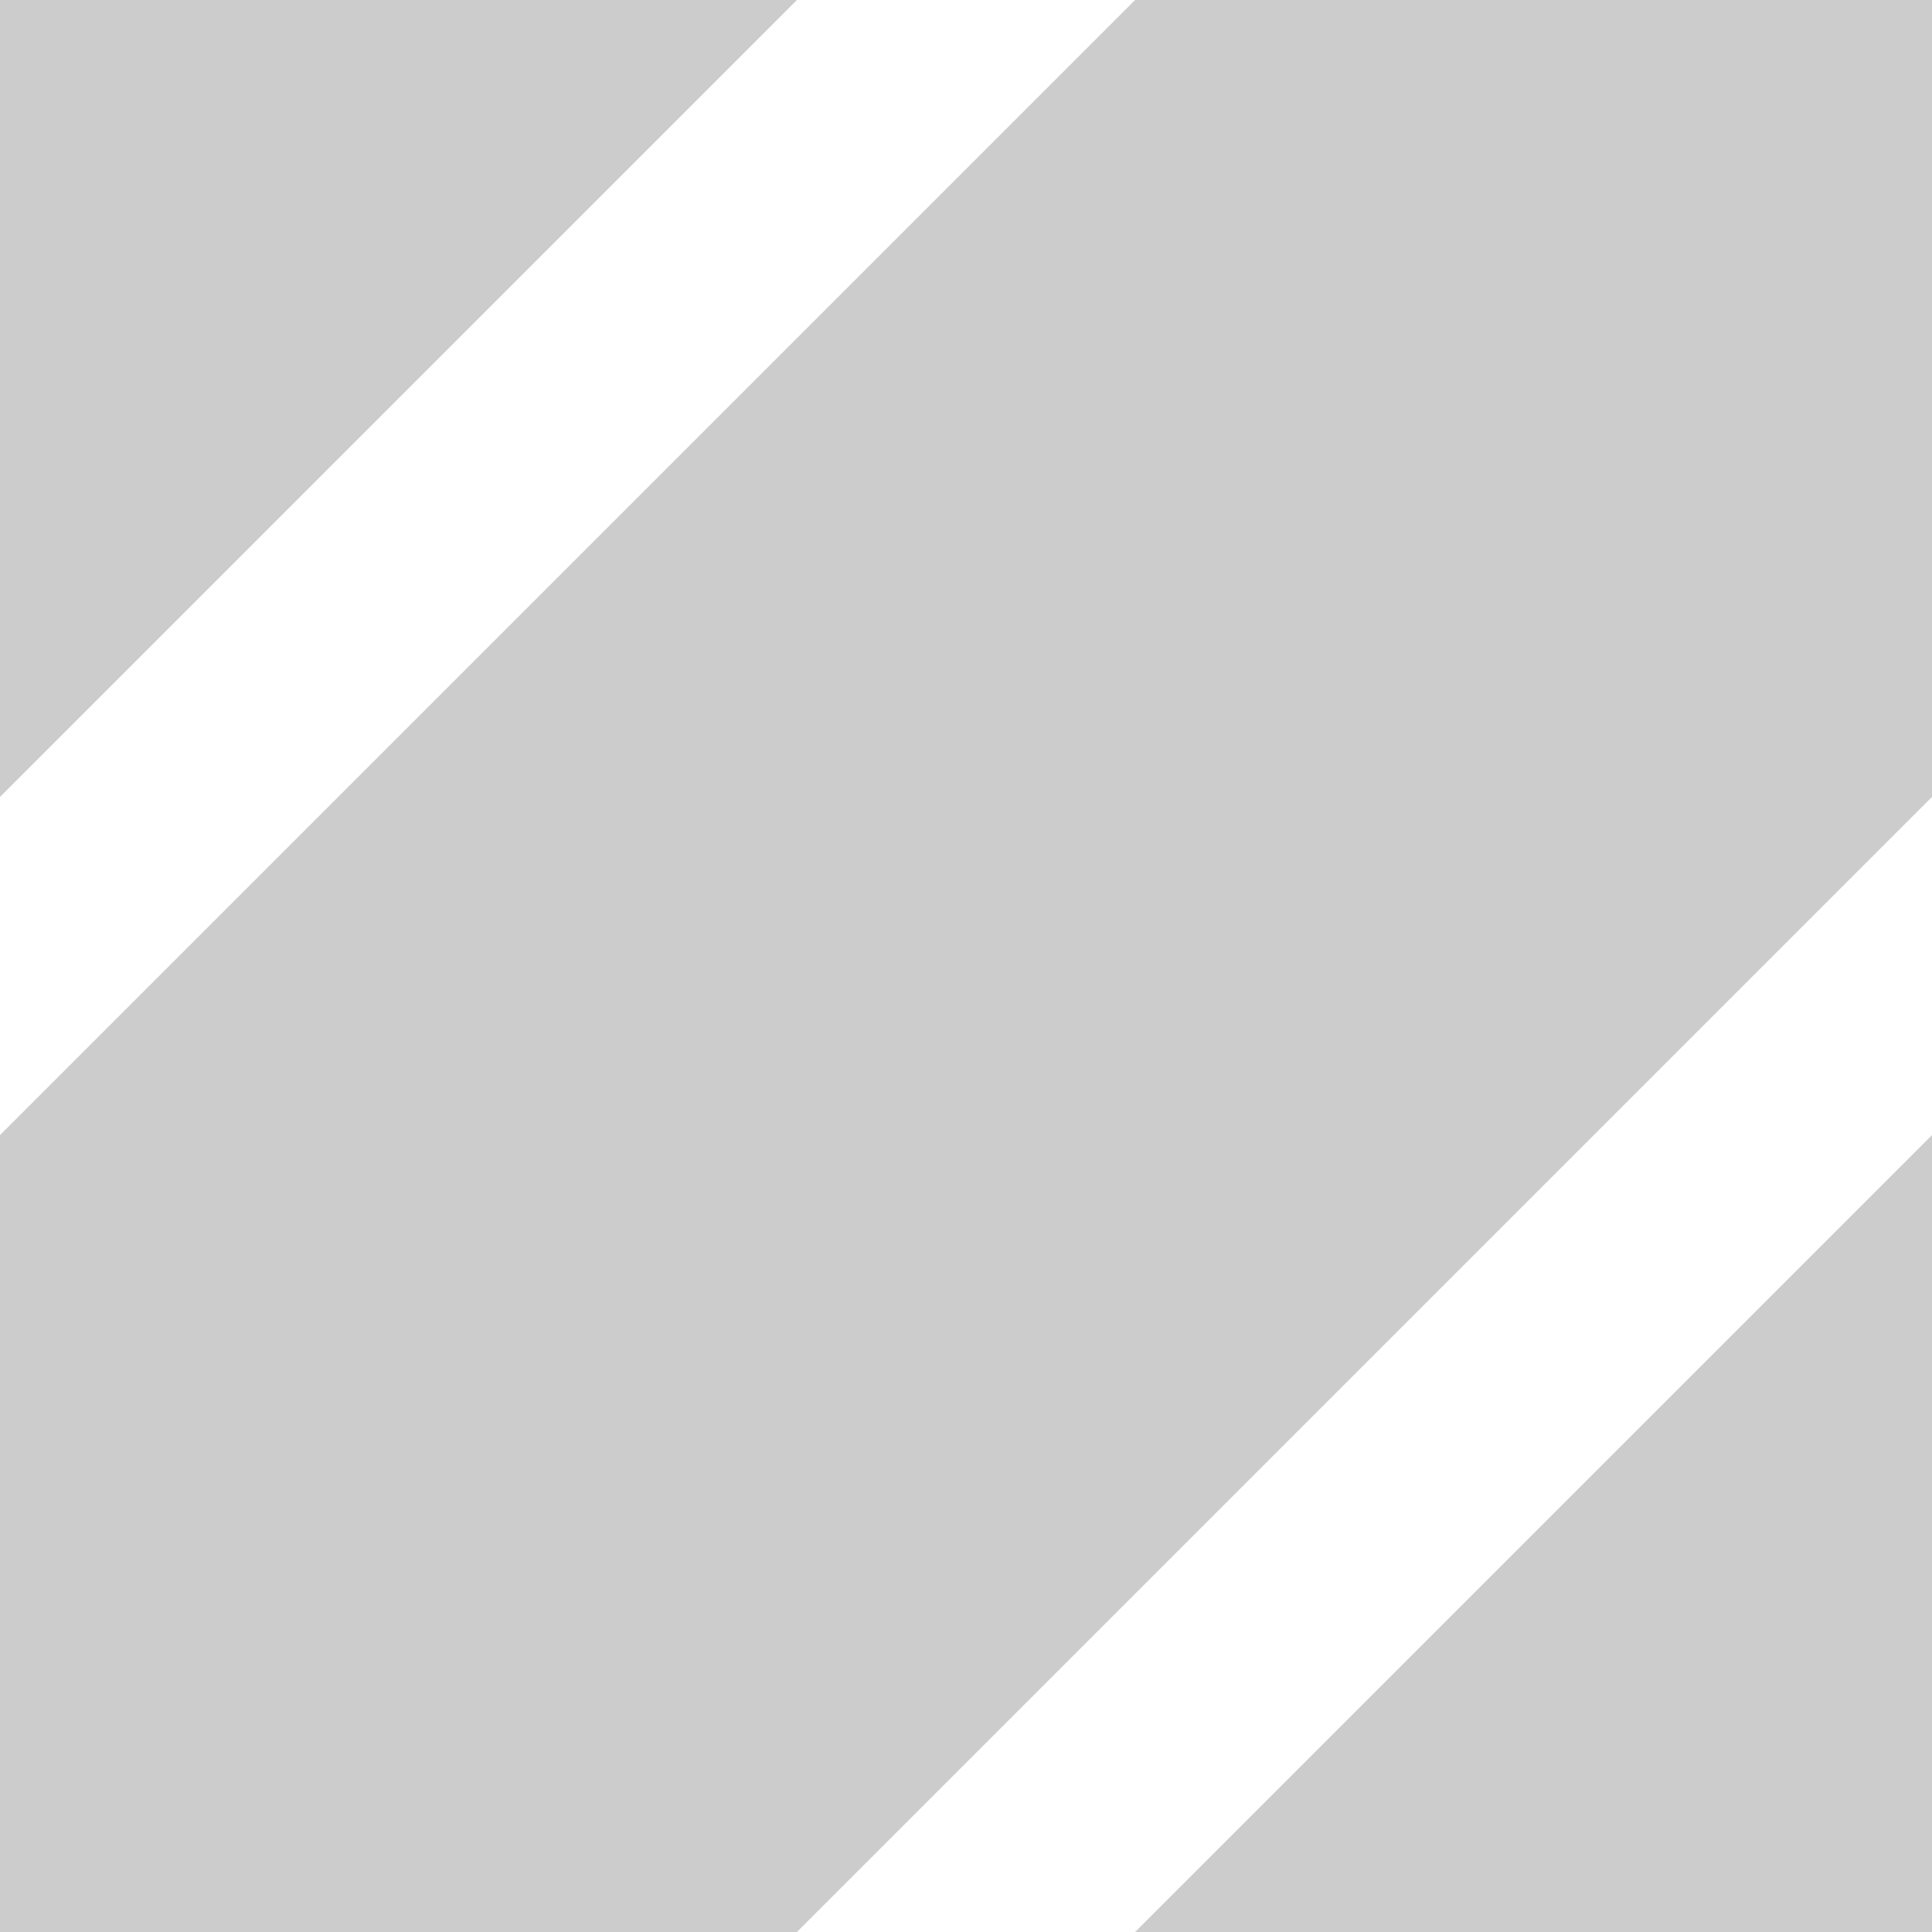 <svg width="6" height="6" viewBox="0 0 6 6" fill="none" xmlns="http://www.w3.org/2000/svg">
<g clip-path="url(#clip0_440_2)">
<path d="M-0.5 6.5L8.5 -2.5" stroke="black" stroke-opacity="0.2" stroke-width="3.5"/>
<path d="M3 9L12 -1.13412e-07" stroke="black" stroke-opacity="0.2" stroke-width="3.5"/>
<path d="M-5 5L4 -4" stroke="black" stroke-opacity="0.2" stroke-width="3.5"/>
</g>
<defs>
<clipPath id="clip0_440_2">
<rect width="6" height="6" fill="white"/>
</clipPath>
</defs>
</svg>
